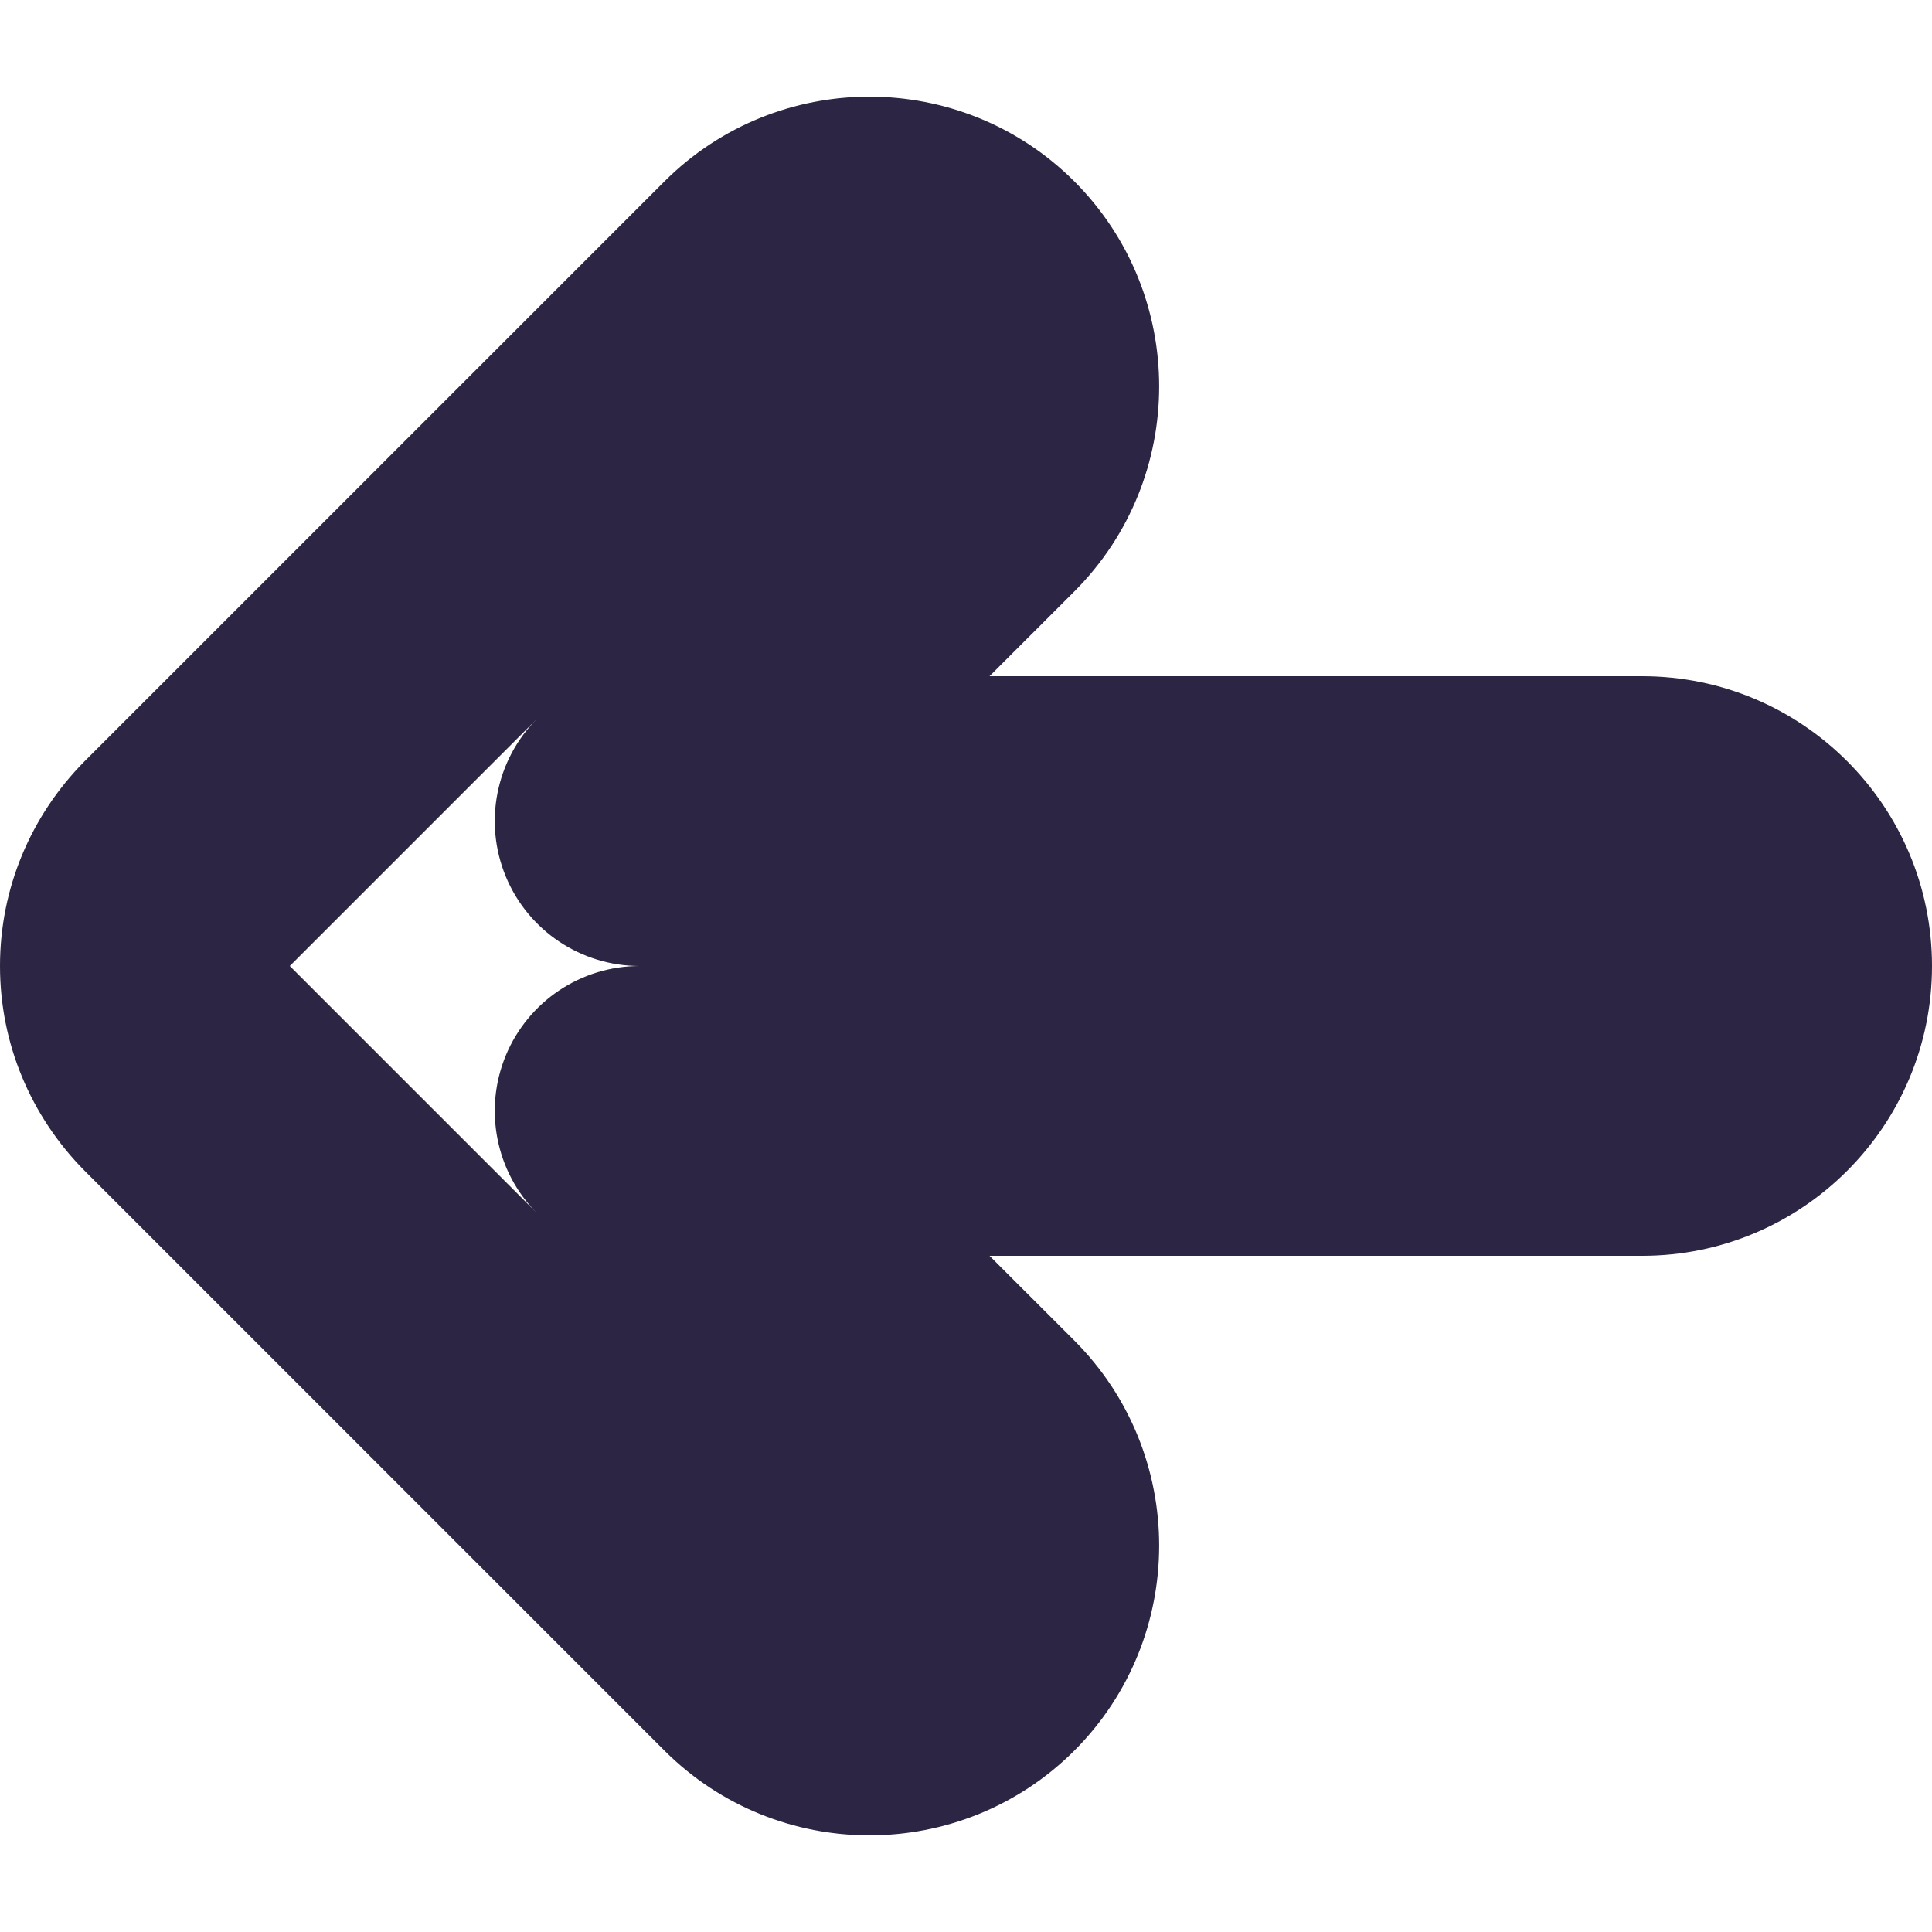 <svg width="10" height="10" viewBox="0 0 10 10" fill="none" xmlns="http://www.w3.org/2000/svg">
<path d="M5.03 1.47L5.561 0.939L5.561 0.939L5.03 1.47ZM5.03 2.53L5.561 3.061V3.061L5.03 2.53ZM3.97 1.47L3.439 0.939L3.439 0.939L3.97 1.47ZM0.97 4.47L0.439 3.939L0.439 3.939L0.97 4.47ZM0.807 4.713L1.5 5L1.5 5L0.807 4.713ZM0.807 5.287L1.5 5L1.5 5L0.807 5.287ZM0.97 5.53L0.439 6.061L0.439 6.061L0.97 5.53ZM0.97 5.53L1.5 5L1.5 5L0.97 5.53ZM3.97 8.53L3.439 9.061L3.439 9.061L3.97 8.53ZM5.03 8.53L5.561 9.061L5.561 9.061L5.03 8.53ZM5.03 7.47L5.561 6.939L5.561 6.939L5.03 7.47ZM3.311 5.75V5C3.007 5 2.734 5.183 2.618 5.463C2.502 5.743 2.566 6.066 2.78 6.28L3.311 5.75ZM3.311 4.25L2.78 3.72C2.566 3.934 2.502 4.257 2.618 4.537C2.734 4.817 3.007 5 3.311 5V4.25ZM4.5 2V2L5.561 3.061C6.146 2.475 6.146 1.525 5.561 0.939L4.5 2ZM4.5 2H4.5L5.561 0.939C4.975 0.354 4.025 0.354 3.439 0.939L4.5 2ZM1.5 5L4.5 2L3.439 0.939L0.439 3.939L1.5 5ZM1.5 5L1.5 5L0.439 3.939C0.297 4.082 0.188 4.248 0.114 4.426L1.5 5ZM1.5 5L1.5 5L0.114 4.426C0.04 4.604 0 4.798 0 5H1.5ZM1.5 5L1.5 5H0C0 5.202 0.04 5.396 0.114 5.574L1.5 5ZM1.5 5L1.5 5L0.114 5.574C0.188 5.752 0.297 5.918 0.439 6.061L1.5 5ZM1.5 5L1.5 5L0.439 6.061L0.439 6.061L1.5 5ZM4.5 8L1.5 5L0.439 6.061L3.439 9.061L4.5 8ZM4.5 8H4.5L3.439 9.061C4.025 9.646 4.975 9.646 5.561 9.061L4.5 8ZM4.5 8V8L5.561 9.061C6.146 8.475 6.146 7.525 5.561 6.939L4.5 8ZM2.78 6.28L4.5 8L5.561 6.939L3.841 5.22L2.78 6.28ZM8.5 5H3.311V6.5H8.5V5ZM8.5 5V6.5C9.328 6.5 10 5.828 10 5H8.5ZM8.5 5H10C10 4.172 9.328 3.5 8.5 3.5V5ZM3.311 5H8.5V3.5H3.311V5ZM4.5 2L2.78 3.72L3.841 4.78L5.561 3.061L4.5 2Z" fill="#2C2543"/>
</svg>
